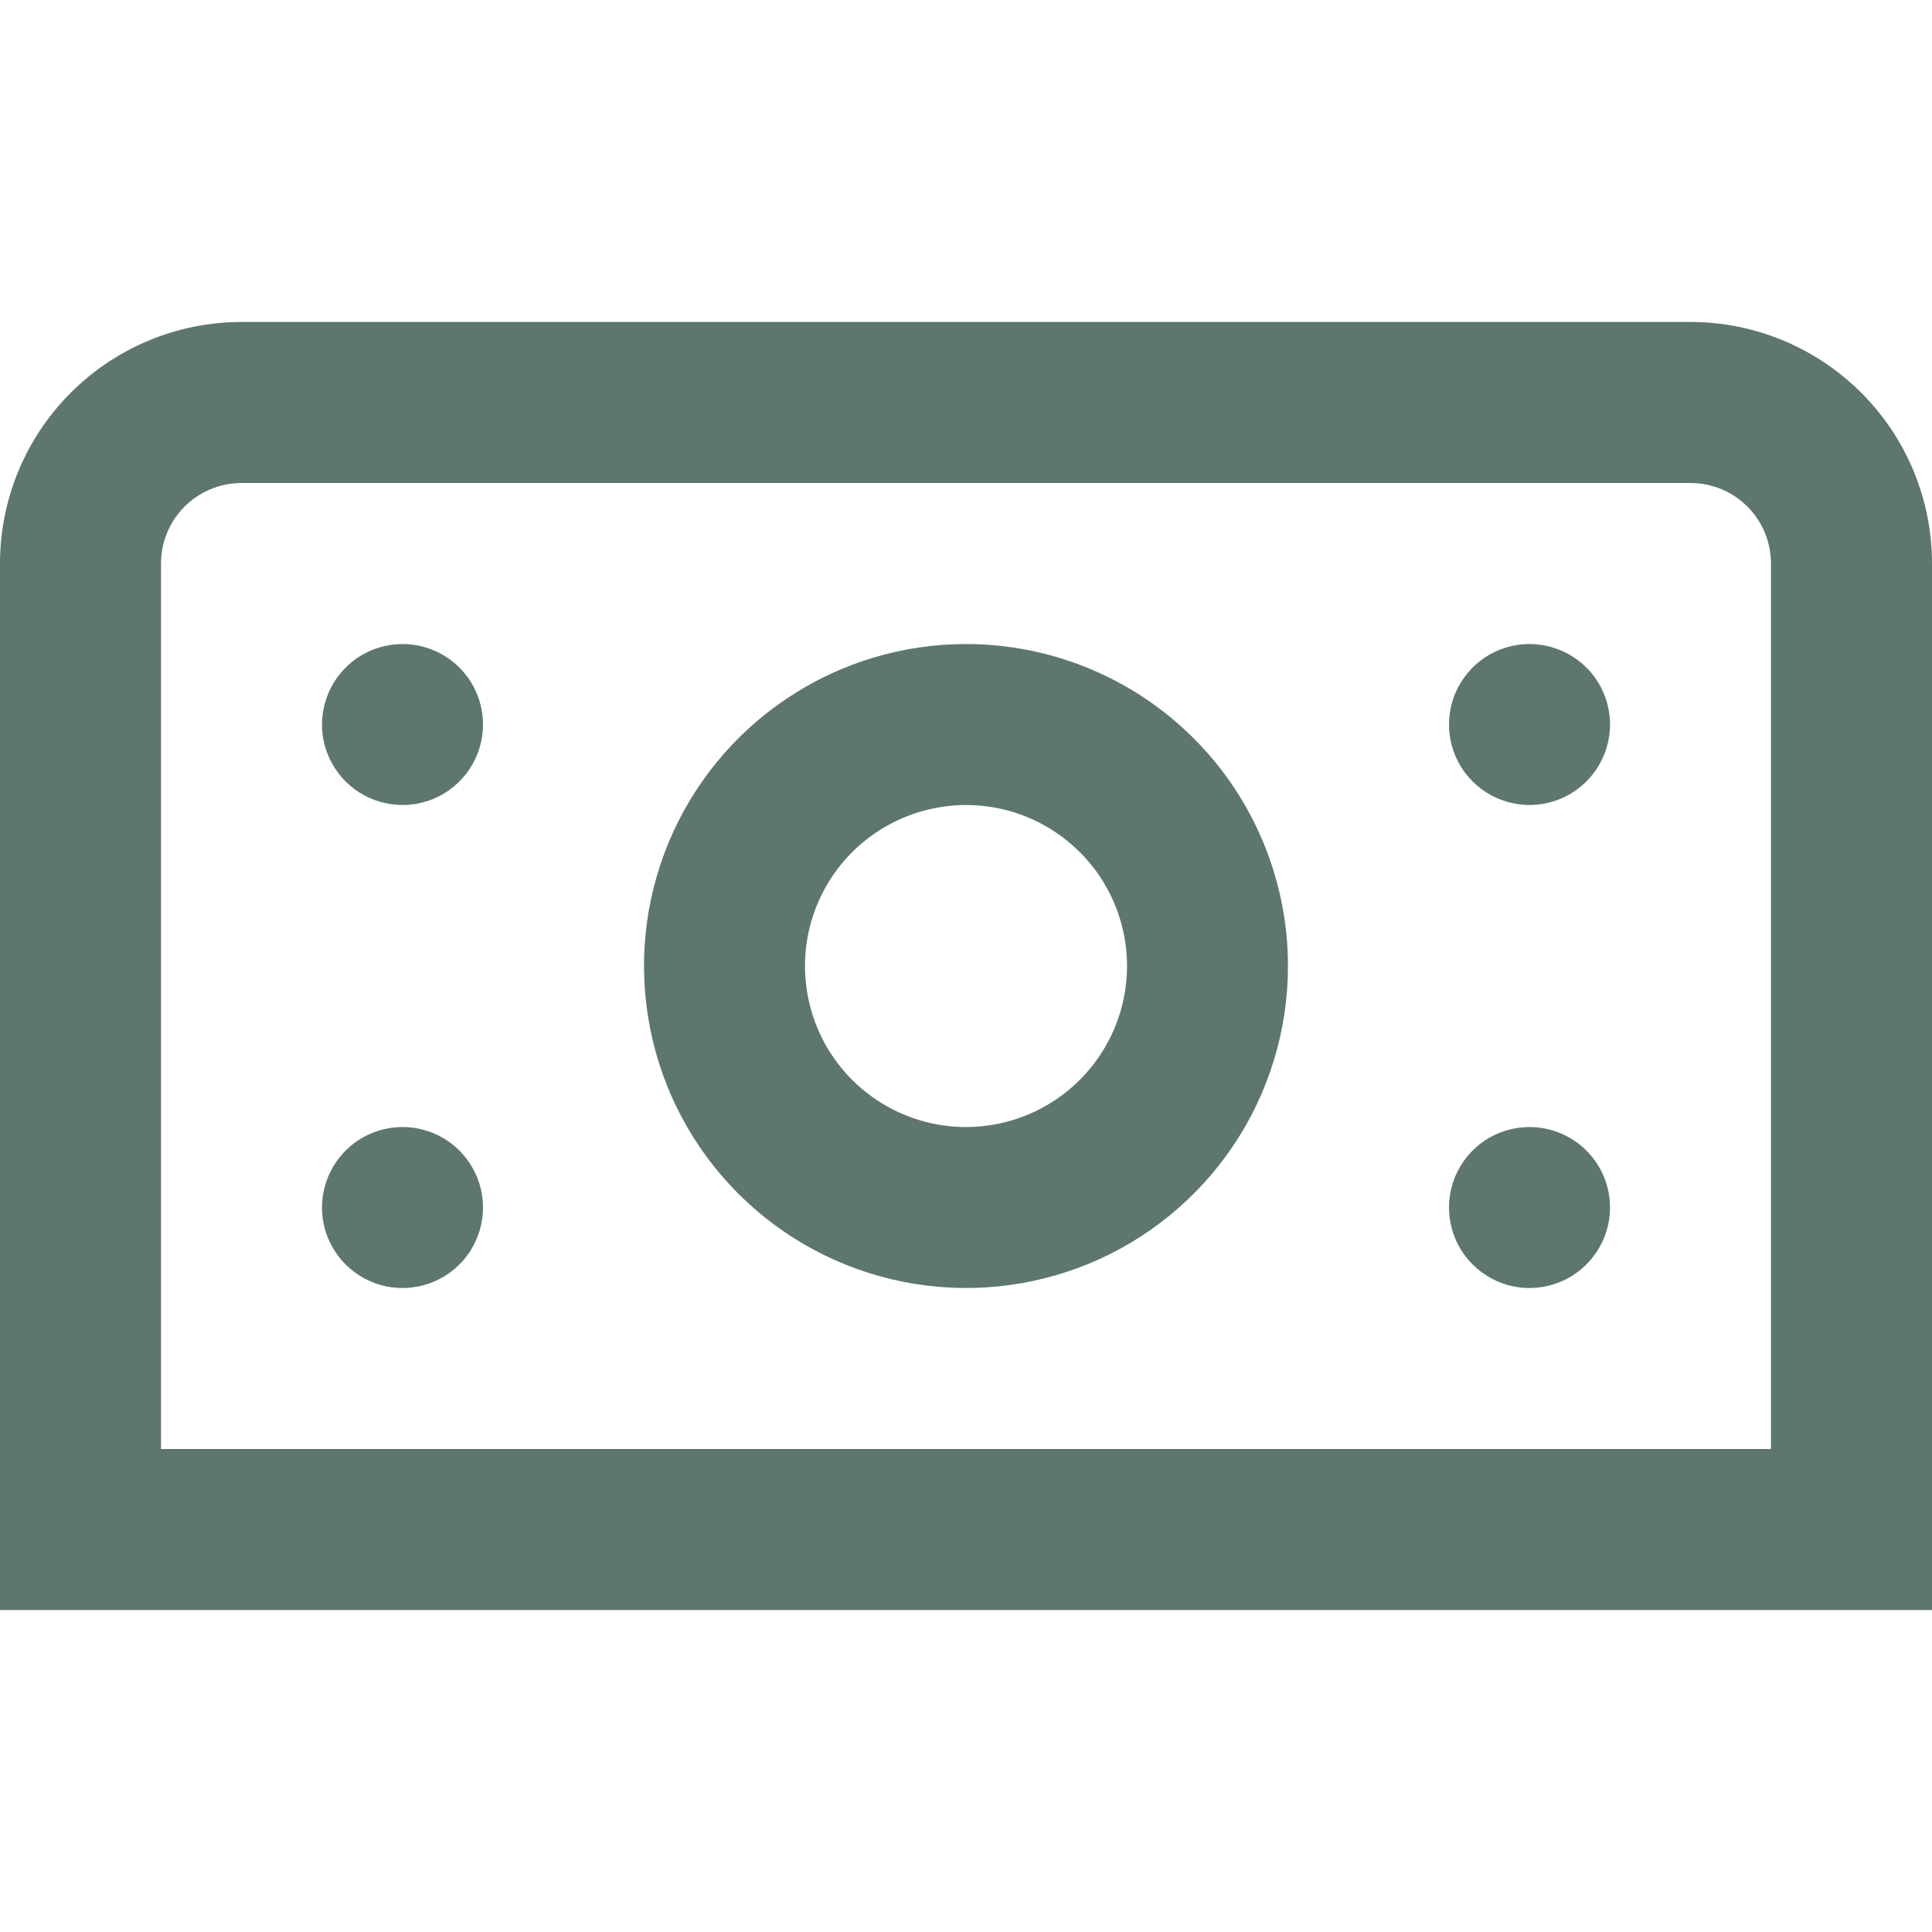 <svg width="20" height="20" viewBox="0 0 20 20" fill="none" xmlns="http://www.w3.org/2000/svg">
<g clip-path="url(#clip0_541_3706)">
<path d="M17.5 3.333H2.5C1.837 3.333 1.201 3.597 0.732 4.066C0.263 4.535 0 5.17 0 5.833L0 16.667H20V5.833C20 5.17 19.737 4.535 19.268 4.066C18.799 3.597 18.163 3.333 17.5 3.333V3.333ZM18.333 15H1.667V5.833C1.667 5.612 1.754 5.401 1.911 5.244C2.067 5.088 2.279 5 2.5 5H17.5C17.721 5 17.933 5.088 18.089 5.244C18.245 5.401 18.333 5.612 18.333 5.833V15ZM10 6.667C9.341 6.667 8.696 6.862 8.148 7.229C7.6 7.595 7.173 8.115 6.92 8.725C6.668 9.334 6.602 10.004 6.731 10.65C6.859 11.297 7.177 11.891 7.643 12.357C8.109 12.823 8.703 13.141 9.35 13.269C9.996 13.398 10.666 13.332 11.276 13.08C11.885 12.828 12.405 12.4 12.772 11.852C13.138 11.304 13.333 10.659 13.333 10C13.333 9.116 12.982 8.268 12.357 7.643C11.732 7.018 10.884 6.667 10 6.667V6.667ZM10 11.667C9.67 11.667 9.348 11.569 9.074 11.386C8.8 11.203 8.586 10.943 8.46 10.638C8.334 10.333 8.301 9.998 8.365 9.675C8.43 9.352 8.588 9.055 8.821 8.822C9.055 8.589 9.352 8.43 9.675 8.366C9.998 8.301 10.333 8.334 10.638 8.46C10.942 8.587 11.203 8.8 11.386 9.074C11.569 9.348 11.667 9.671 11.667 10C11.667 10.442 11.491 10.866 11.178 11.179C10.866 11.491 10.442 11.667 10 11.667ZM5 7.5C5 7.665 4.951 7.826 4.86 7.963C4.768 8.1 4.638 8.207 4.486 8.27C4.333 8.333 4.166 8.35 4.004 8.317C3.842 8.285 3.694 8.206 3.577 8.089C3.461 7.973 3.381 7.824 3.349 7.663C3.317 7.501 3.334 7.334 3.397 7.181C3.46 7.029 3.567 6.899 3.704 6.807C3.841 6.716 4.002 6.667 4.167 6.667C4.388 6.667 4.6 6.755 4.756 6.911C4.912 7.067 5 7.279 5 7.5ZM16.667 7.5C16.667 7.665 16.618 7.826 16.526 7.963C16.435 8.1 16.305 8.207 16.152 8.27C16 8.333 15.832 8.35 15.671 8.317C15.509 8.285 15.361 8.206 15.244 8.089C15.127 7.973 15.048 7.824 15.016 7.663C14.984 7.501 15 7.334 15.063 7.181C15.127 7.029 15.233 6.899 15.37 6.807C15.507 6.716 15.668 6.667 15.833 6.667C16.054 6.667 16.266 6.755 16.423 6.911C16.579 7.067 16.667 7.279 16.667 7.5ZM5 12.5C5 12.665 4.951 12.826 4.86 12.963C4.768 13.1 4.638 13.207 4.486 13.27C4.333 13.333 4.166 13.35 4.004 13.318C3.842 13.285 3.694 13.206 3.577 13.089C3.461 12.973 3.381 12.824 3.349 12.663C3.317 12.501 3.334 12.334 3.397 12.181C3.46 12.029 3.567 11.899 3.704 11.807C3.841 11.716 4.002 11.667 4.167 11.667C4.388 11.667 4.6 11.755 4.756 11.911C4.912 12.067 5 12.279 5 12.5ZM16.667 12.5C16.667 12.665 16.618 12.826 16.526 12.963C16.435 13.1 16.305 13.207 16.152 13.27C16 13.333 15.832 13.35 15.671 13.318C15.509 13.285 15.361 13.206 15.244 13.089C15.127 12.973 15.048 12.824 15.016 12.663C14.984 12.501 15 12.334 15.063 12.181C15.127 12.029 15.233 11.899 15.37 11.807C15.507 11.716 15.668 11.667 15.833 11.667C16.054 11.667 16.266 11.755 16.423 11.911C16.579 12.067 16.667 12.279 16.667 12.5Z" fill="#5d776e"/>
</g>
<defs>
<clipPath id="clip0_541_3706">
<rect width="20" height="20" fill="white" transform="translate(0 0.5)"/>
</clipPath>
</defs>
</svg>
